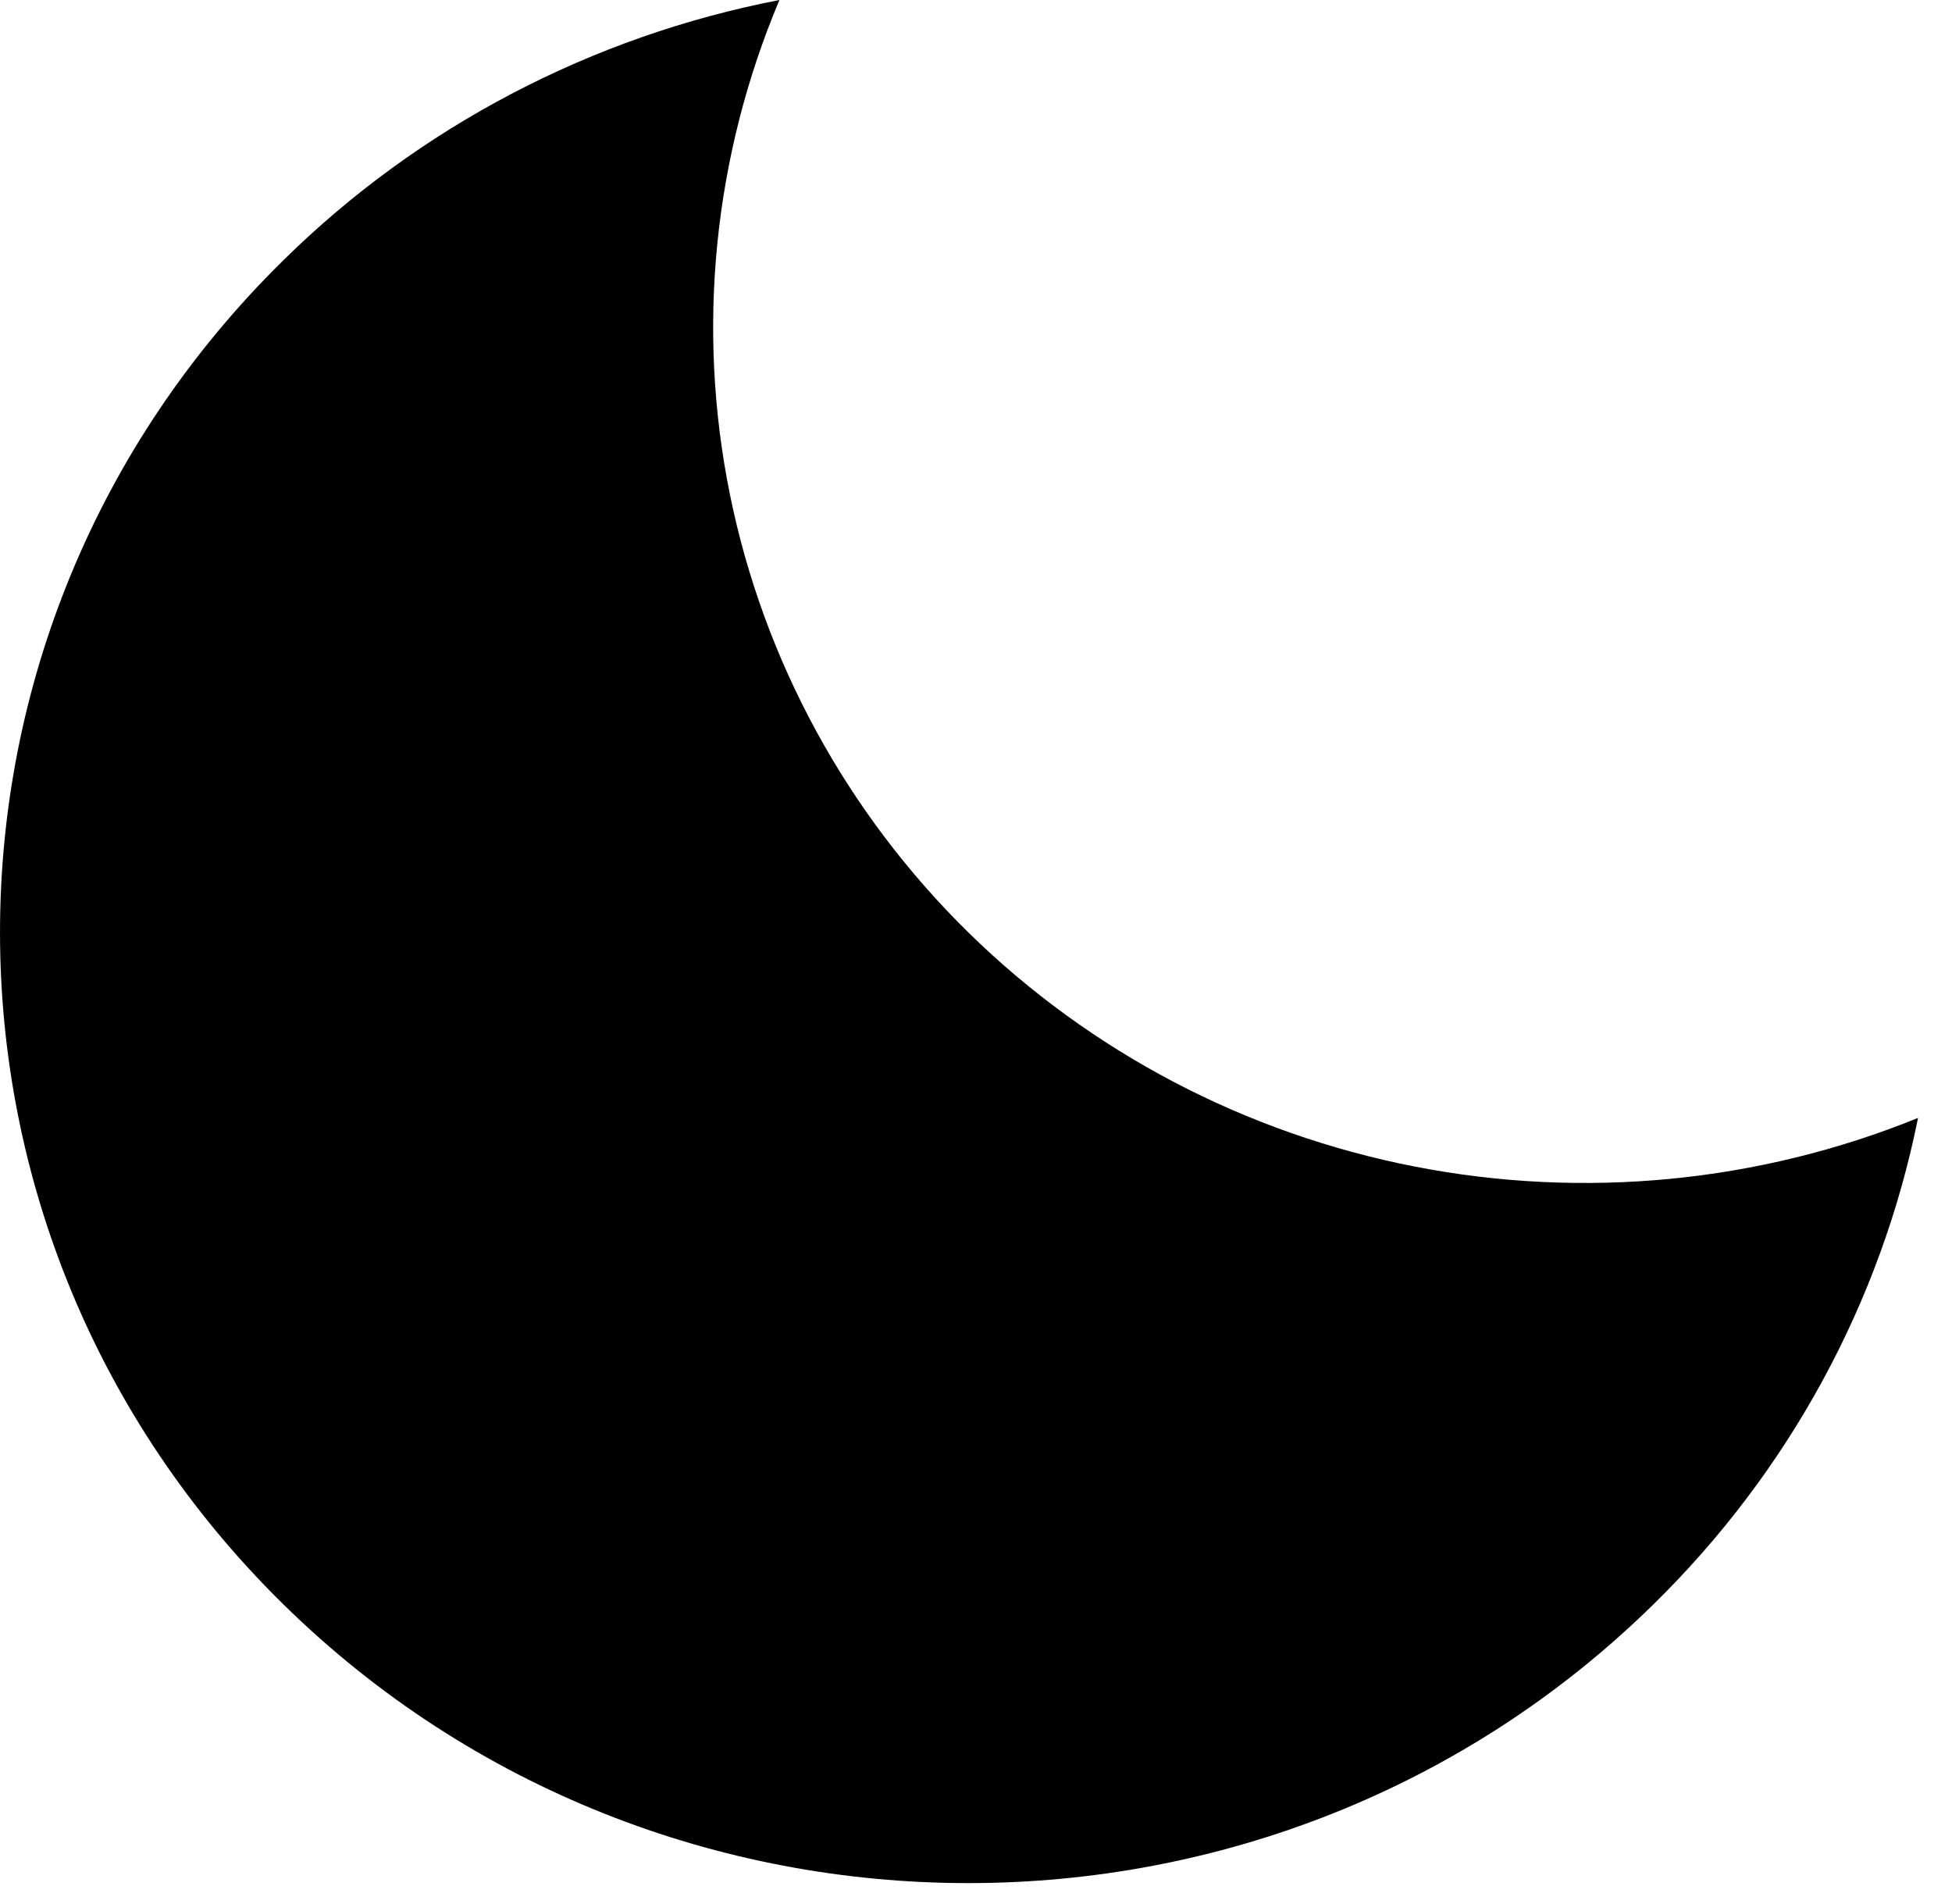 <svg width="40" height="39" viewBox="0 0 40 39" fill="none" xmlns="http://www.w3.org/2000/svg">
<path d="M19.843 19.103C17.346 16.651 15.646 13.528 14.957 10.128C14.268 6.728 14.621 3.203 15.972 0C12.12 0.744 8.583 2.599 5.812 5.327C-1.937 12.934 -1.937 25.268 5.812 32.874C13.563 40.483 26.126 40.481 33.877 32.874C36.655 30.154 38.545 26.683 39.304 22.903C36.041 24.229 32.45 24.575 28.987 23.899C25.523 23.223 22.341 21.553 19.843 19.103Z" fill="black"/>
</svg>
